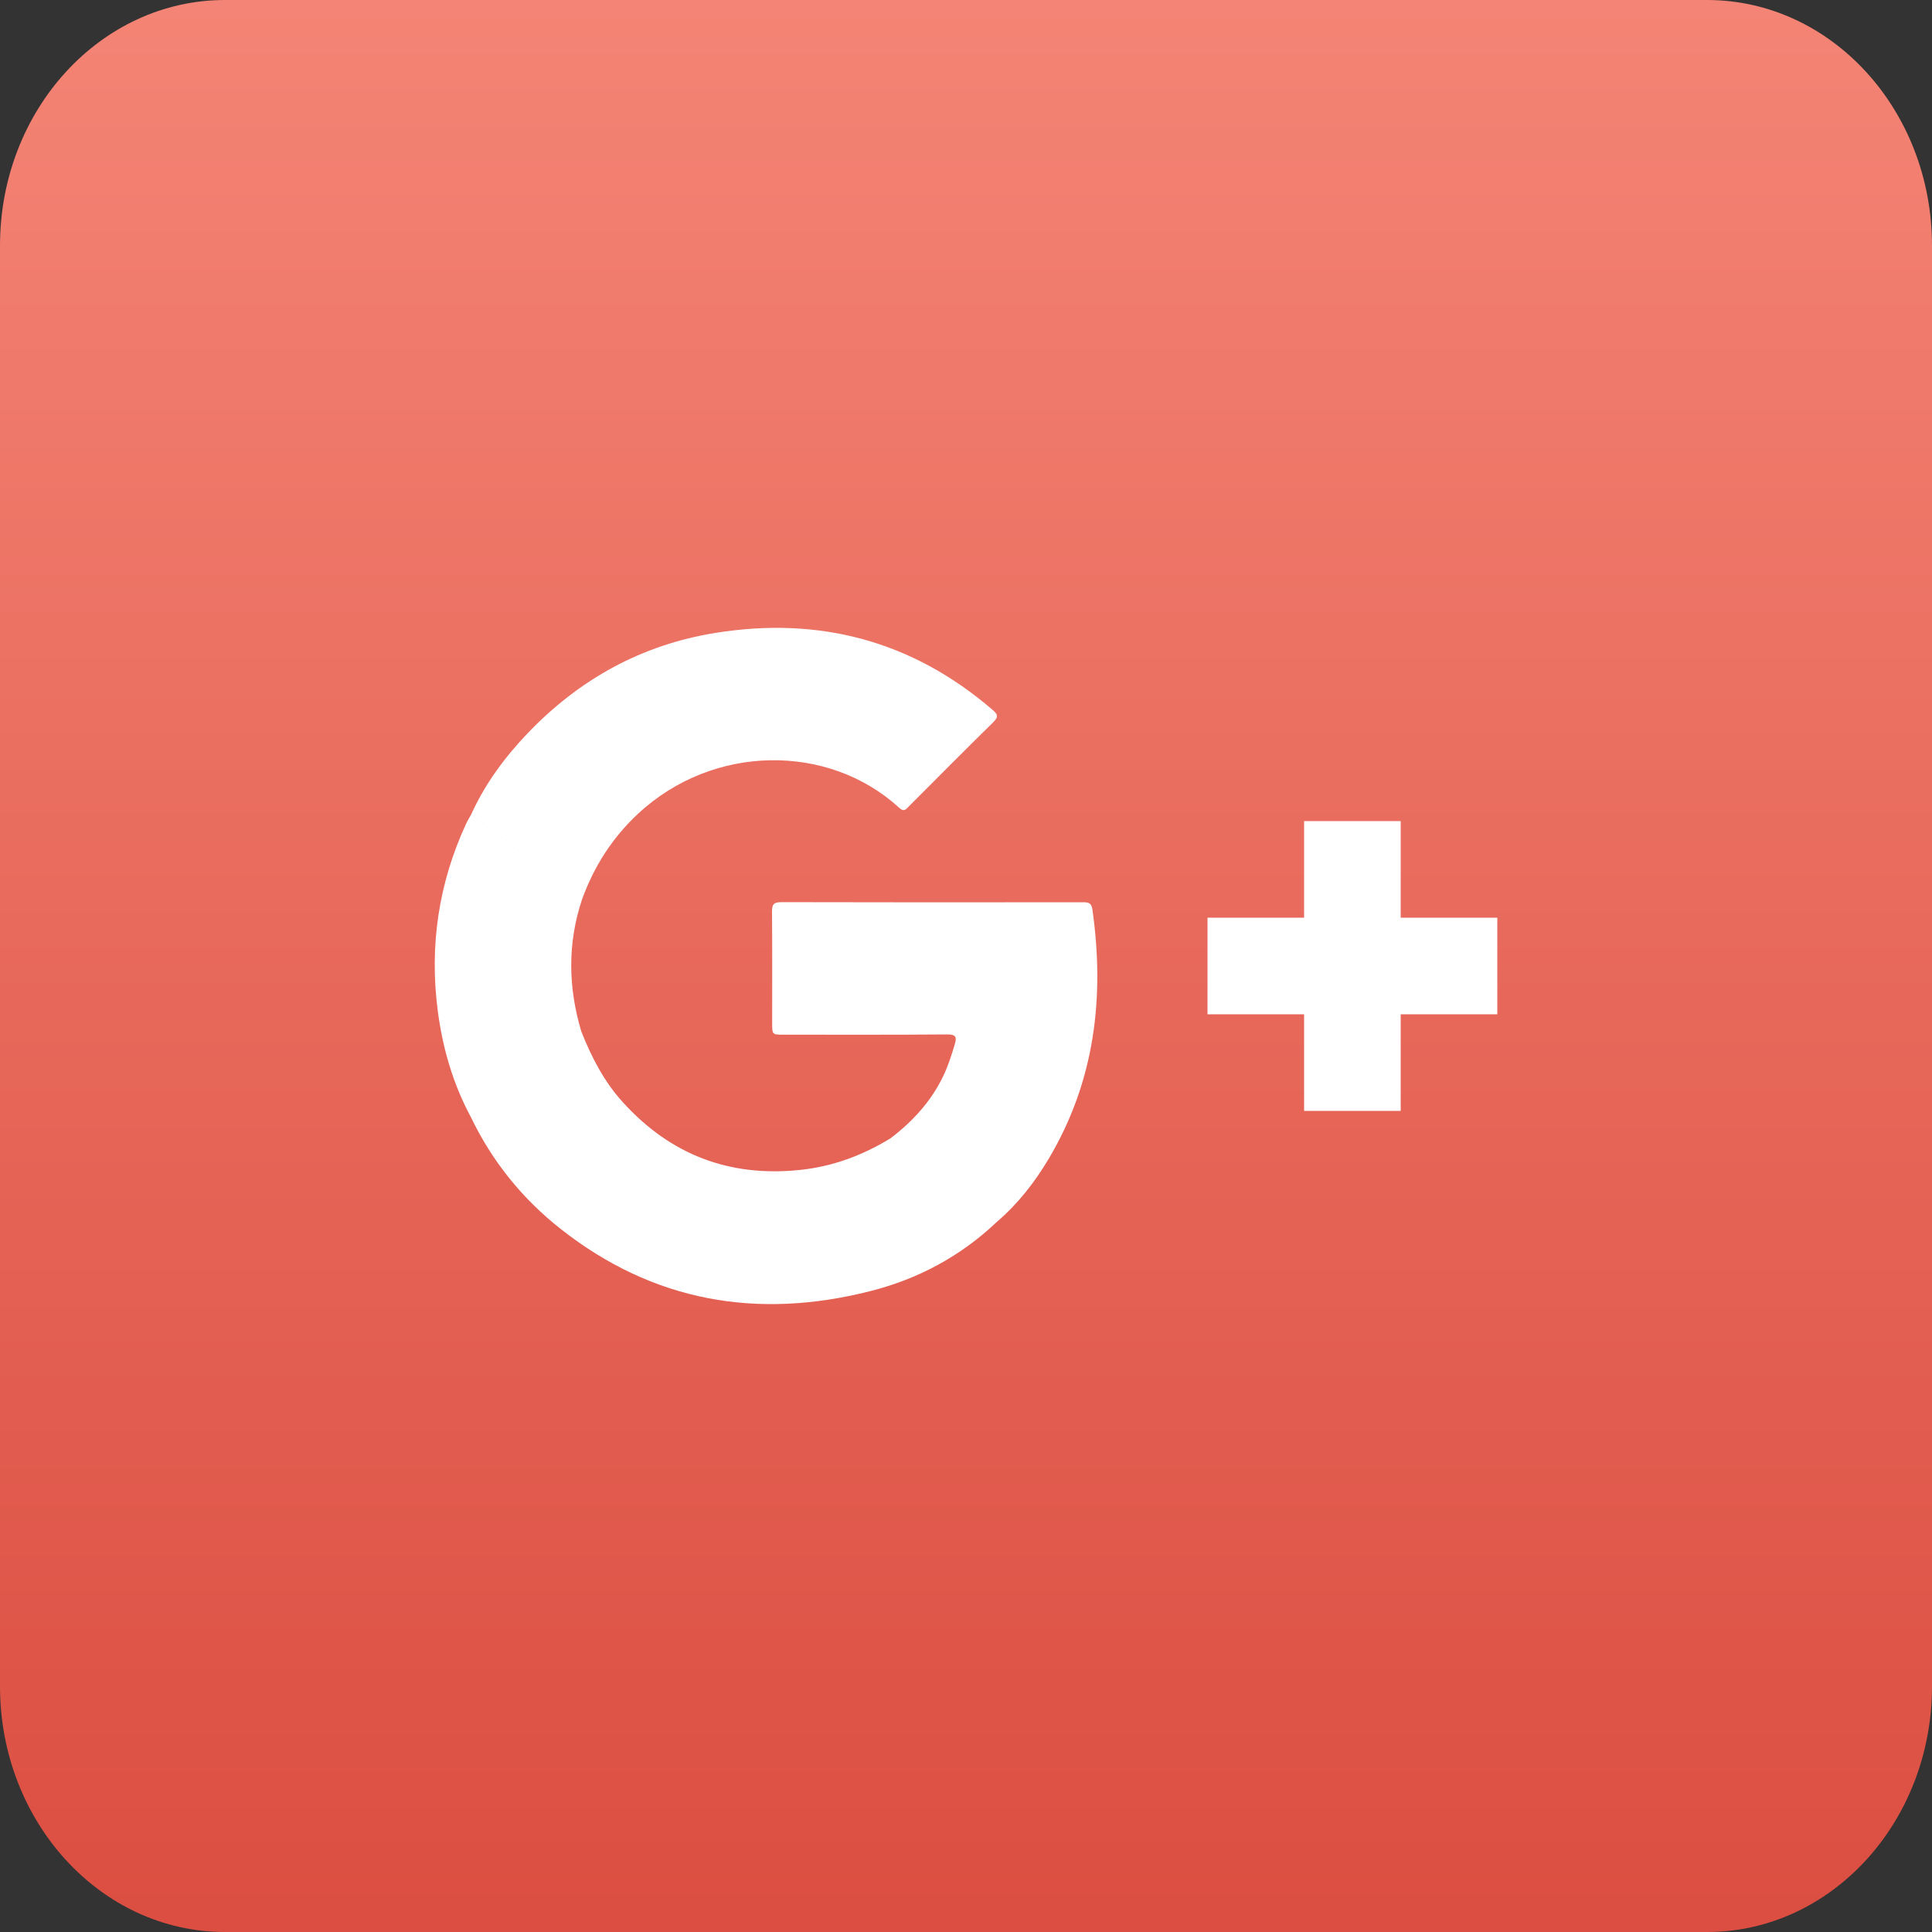 <svg xmlns="http://www.w3.org/2000/svg" xmlns:xlink="http://www.w3.org/1999/xlink" x="0px" y="0px" width="64px" height="64px" viewBox="0 0 64 64" enable-background="new 0 0 64 64" xml:space="preserve">
<rect x="0" y="0" width="64" height="64" fill="#333333" stroke="none"/>
<linearGradient id="SVGID_1_" gradientUnits="userSpaceOnUse" x1="32" y1="0" x2="32" y2="64.001">
	<stop  offset="0" style="stop-color:#F48475"/>
	<stop  offset="1" style="stop-color:#DB4E41"/>
</linearGradient>
<path fill="url(#SVGID_1_)" d="M64,55.861C64,60.355,60.664,64,56.548,64H7.452C3.336,64,0,60.355,0,55.861V8.138 C0,3.643,3.336,0,7.452,0h49.096C60.664,0,64,3.643,64,8.138V55.861z"/>
<path fill="#FFFFFF" d="M36.186,30.119c-0.031-0.219-0.146-0.232-0.324-0.231c-3.328,0.004-6.655,0.006-9.983-0.003 c-0.265,0-0.307,0.09-0.305,0.326c0.011,1.223,0.005,2.446,0.005,3.668c0,0.396,0,0.396,0.382,0.396 c1.805,0,3.609,0.007,5.413-0.008c0.302-0.002,0.325,0.092,0.252,0.336c-0.107,0.355-0.219,0.707-0.38,1.043 c-0.402,0.84-1.014,1.504-1.748,2.063c-0.926,0.565-1.916,0.935-3.003,1.047c-2.339,0.243-4.292-0.508-5.867-2.248 c-0.62-0.684-1.036-1.489-1.372-2.342c-0.437-1.462-0.461-2.922,0.027-4.379c0.397-1.09,1.004-2.042,1.858-2.835 c2.486-2.312,6.306-2.337,8.646-0.193c0.168,0.155,0.233,0.039,0.329-0.056c0.929-0.928,1.852-1.862,2.789-2.781 c0.183-0.179,0.142-0.264-0.026-0.408c-2.658-2.288-5.733-3.099-9.169-2.55c-2.456,0.392-4.529,1.542-6.242,3.338 c-0.757,0.793-1.403,1.67-1.859,2.675c1.167,0.899,2.333,1.798,3.501,2.697c-1.168-0.898-2.334-1.797-3.501-2.696 c-0.058,0.105-0.121,0.207-0.171,0.315c-0.91,1.969-1.215,4.034-0.938,6.181c0.16,1.237,0.503,2.426,1.099,3.533 c0.702,1.461,1.698,2.696,2.965,3.696c3.064,2.418,6.515,3.017,10.258,2.069c1.587-0.4,2.999-1.156,4.195-2.291 c0.701-0.599,1.26-1.316,1.728-2.104C36.268,35.811,36.6,33.029,36.186,30.119z"/>
<polygon fill="#FFFFFF" points="49.6,30.4 46.4,30.4 46.4,27.2 43.2,27.2 43.2,30.4 40,30.4 40,33.6 43.2,33.6 43.2,36.8 46.4,36.8 46.4,33.6 49.6,33.6 "/>
</svg>
